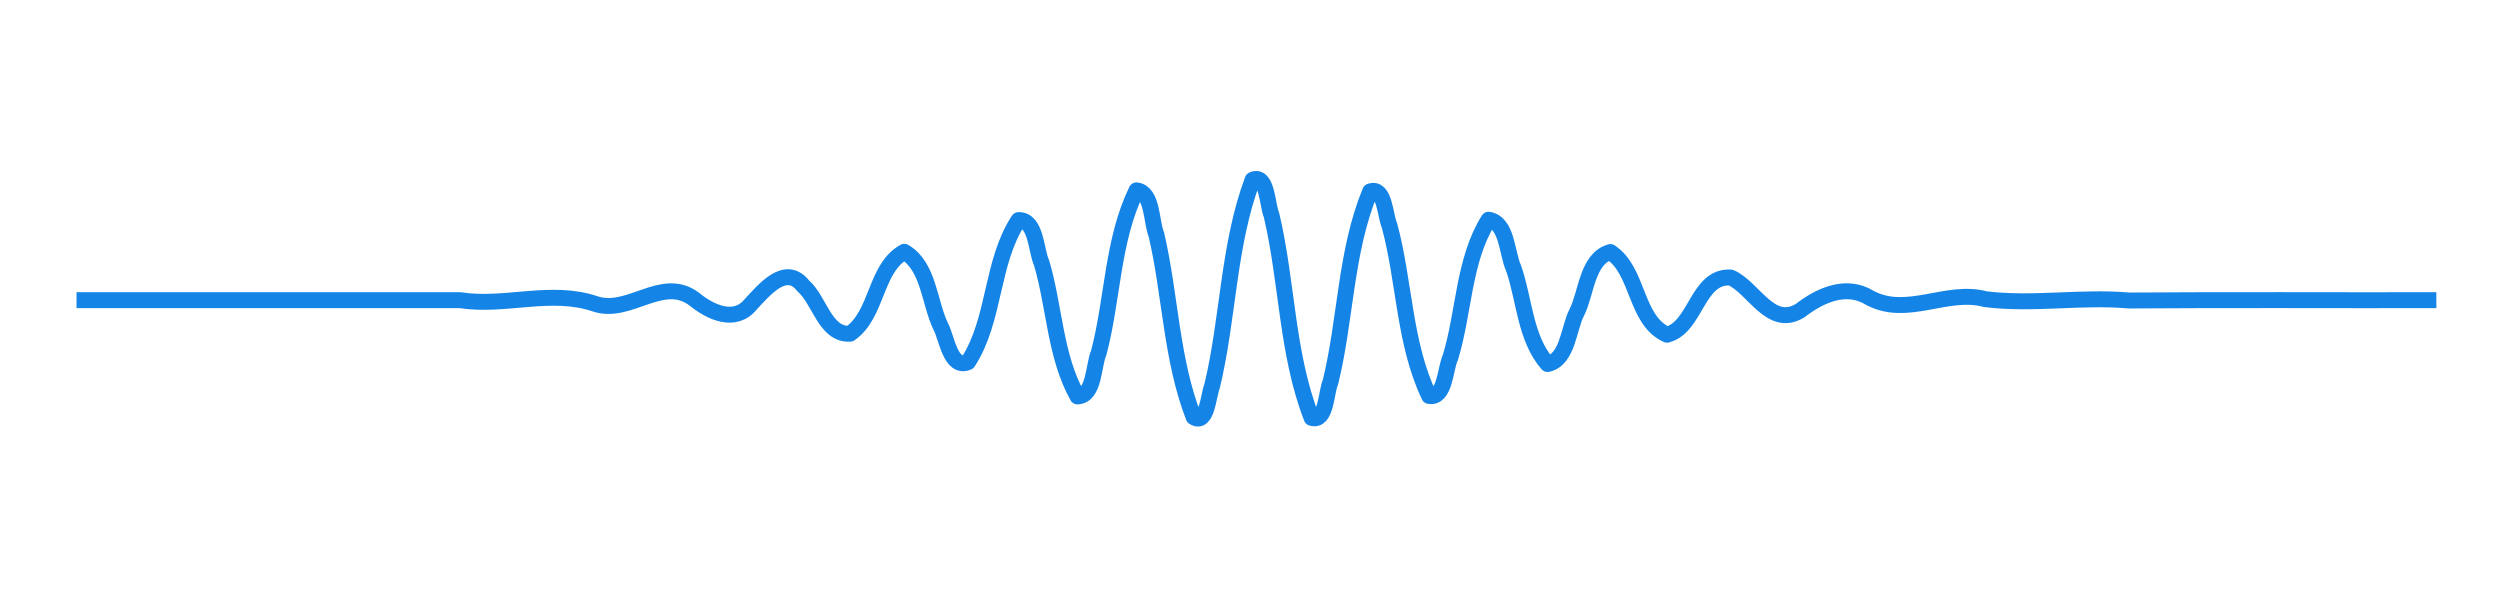 <?xml version="1.0" encoding="UTF-8" standalone="no"?>
<svg
   xmlns:dc="http://purl.org/dc/elements/1.1/"
   xmlns:cc="http://creativecommons.org/ns#"
   xmlns:rdf="http://www.w3.org/1999/02/22-rdf-syntax-ns#"
   xmlns:svg="http://www.w3.org/2000/svg"
   xmlns="http://www.w3.org/2000/svg"
   xmlns:sodipodi="http://sodipodi.sourceforge.net/DTD/sodipodi-0.dtd"
   xmlns:inkscape="http://www.inkscape.org/namespaces/inkscape"
   width="62.888mm"
   height="14.95mm"
   viewBox="0 0 62.888 14.95"
   version="1.1"
   id="svg13591"
   inkscape:version="1.0.1 (3bc2e813f5, 2020-09-07)"
   sodipodi:docname="limitation-ft-c2.svg">
  <defs
     id="defs13585" />
  <sodipodi:namedview
     id="base"
     pagecolor="#ffffff"
     bordercolor="#666666"
     borderopacity="1.0"
     inkscape:pageopacity="0.0"
     inkscape:pageshadow="2"
     inkscape:zoom="2.8"
     inkscape:cx="111.30452"
     inkscape:cy="-35.608889"
     inkscape:document-units="mm"
     inkscape:current-layer="layer1"
     inkscape:document-rotation="0"
     showgrid="false"
     inkscape:window-width="1920"
     inkscape:window-height="1001"
     inkscape:window-x="-9"
     inkscape:window-y="1341"
     inkscape:window-maximized="1" />
  <g
     inkscape:label="Layer 1"
     inkscape:groupmode="layer"
     id="layer1"
     transform="translate(-98.58,-189.828)">
    <g
       id="g14338"
       transform="matrix(0.212,0,0,0.212,26.835,174.483)"
       style="stroke-width:1.89;stroke-miterlimit:4;stroke-dasharray:none">
      <path
         id="path14340"
         style="fill:none;stroke:#1484e6;stroke-width:1.89;stroke-linecap:butt;stroke-linejoin:round;stroke-miterlimit:4;stroke-dasharray:none;stroke-opacity:1"
         d="M 347.5,108 C 362.676,108.013 377.858,107.984 393.028,108.002 C 398.379,108.828 403.794,106.658 409.044,108.439 C 413.1,109.801 417.004,105.013 420.804,107.88 C 422.679,109.424 425.634,110.827 427.524,108.457 C 429.041,106.857 431.633,103.602 433.74,106.318 C 435.67,107.967 436.306,112.164 439.284,111.979 C 442.59,109.673 442.212,104.214 445.724,102.261 C 448.633,103.969 448.668,108.25 450.036,111.101 C 450.757,112.395 451.187,116.259 453.284,115.348 C 456.555,110.284 455.986,103.526 459.276,98.498 C 461.397,98.439 461.322,102.091 462.02,103.603 C 463.556,108.814 463.602,114.644 466.276,119.421 C 468.302,119.331 468.134,115.758 468.796,114.229 C 470.473,107.882 470.391,100.897 473.276,94.97 C 475.213,95.206 474.995,98.668 475.63,100.203 C 477.302,107.372 477.382,114.986 480.052,121.874 C 481.657,122.894 481.807,119.21 482.236,118.225 C 484.189,110.137 484.131,101.523 487.052,93.712 C 488.804,92.97 488.785,96.771 489.292,97.901 C 491.174,105.845 491.081,114.339 494.052,121.967 C 495.819,122.498 495.759,118.885 496.292,117.709 C 498.12,110.247 498.059,102.228 500.996,95.099 C 502.741,94.489 502.767,97.999 503.292,99.14 C 505.089,105.803 505.015,113.106 507.996,119.368 C 509.914,119.685 509.892,116.095 510.516,114.8 C 512.159,109.433 512.051,103.263 515.052,98.454 C 517.284,98.799 517.2,102.451 518.02,104.215 C 519.321,107.959 519.377,112.523 522.052,115.576 C 524.47,115.044 524.522,111.354 525.524,109.434 C 526.672,107.162 526.723,103.087 529.5,102.289 C 532.907,104.536 532.39,110.363 536.22,112.098 C 539.693,111.206 539.782,105.062 543.78,105.313 C 546.517,106.502 548.472,111.382 552.012,109.243 C 554.362,107.425 557.469,105.985 560.3,107.73 C 564.725,110.095 569.41,106.637 574.02,107.884 C 579.674,108.581 585.367,107.54 591.044,108.039 C 603.198,107.946 615.354,108.027 627.508,108" />
    </g>
  </g>
</svg>
